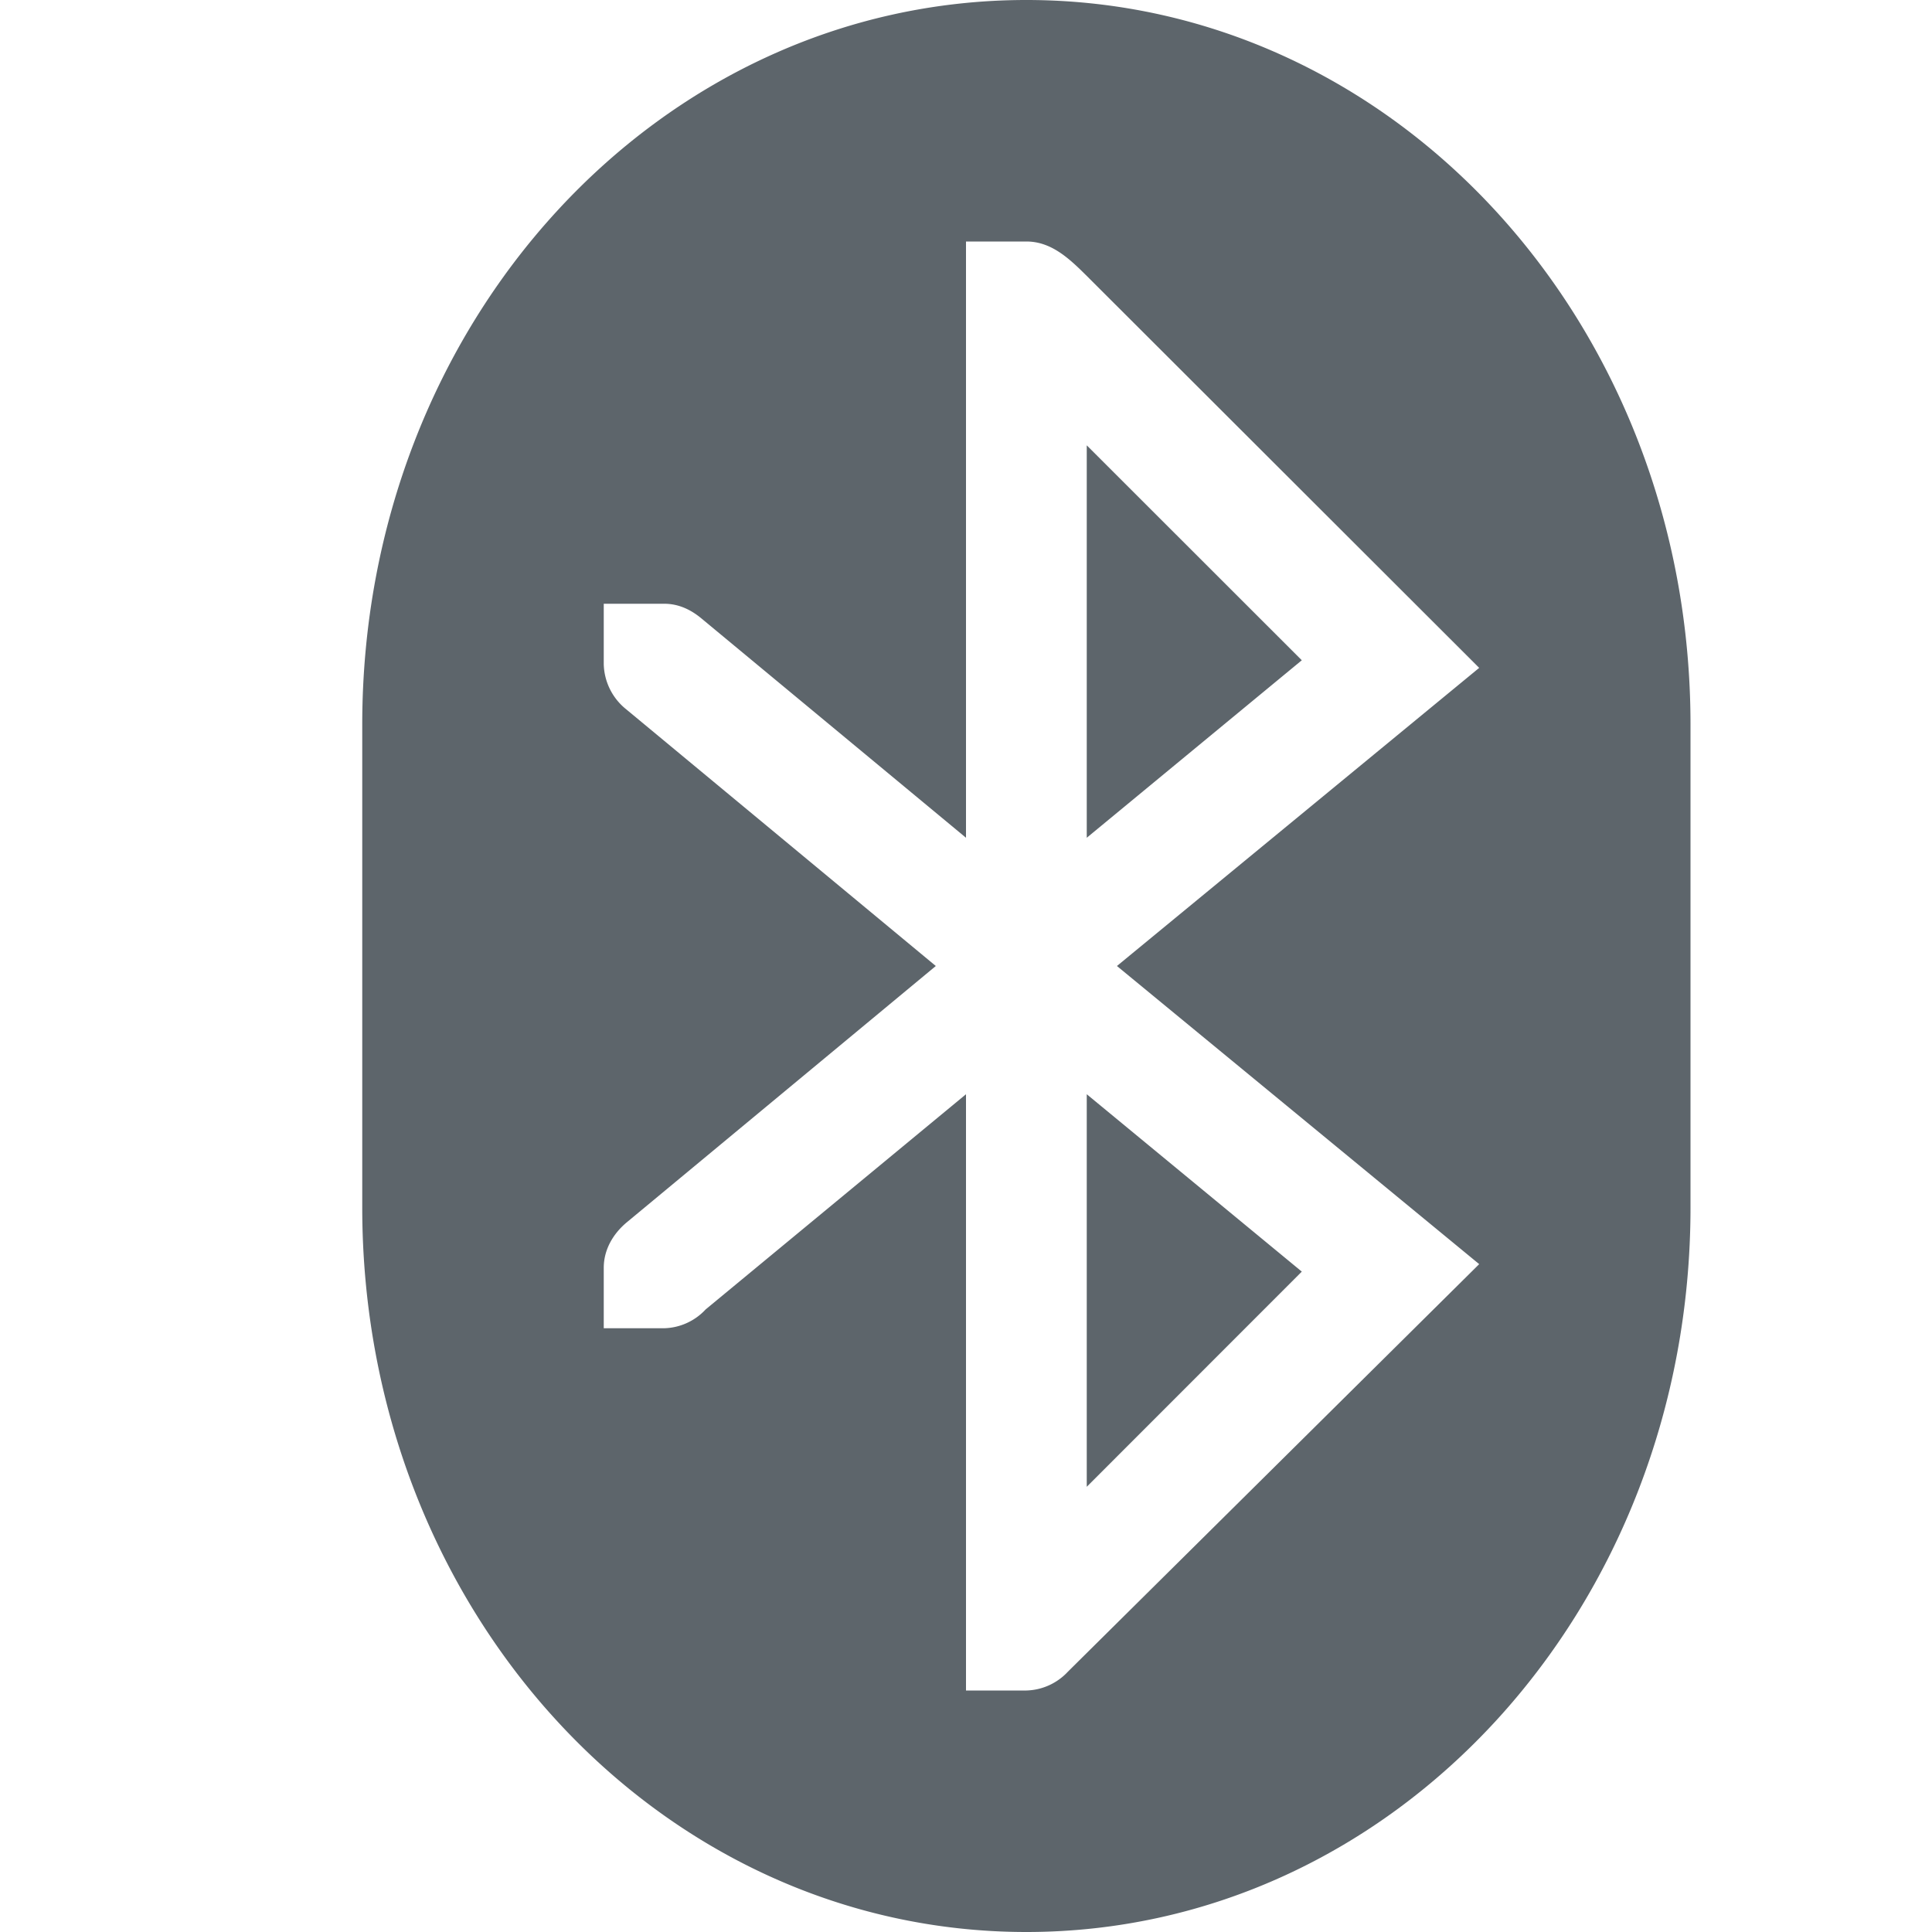 <svg xmlns="http://www.w3.org/2000/svg" width="16" height="16"><defs><style id="current-color-scheme" type="text/css"></style></defs><path d="M8.5 0C5.453 0 3 2.676 3 6v4c0 3.324 2.453 6 5.5 6s5.5-2.676 5.5-6V6c0-3.324-2.453-6-5.5-6zM8 2h.5c.208 0 .357.143.5.285l3.25 3.246L9.25 8l3 2.469-3.406 3.375A.486.486 0 0 1 8.5 14H8V9.062l-2.156 1.782A.486.486 0 0 1 5.5 11H5v-.5c0-.153.079-.283.188-.375L7.75 8 5.187 5.875A.494.494 0 0 1 5 5.5V5h.5c.123 0 .225.051.313.125L8 6.938zm1 1.688v3.25l1.781-1.47zm0 5.374v3.251l1.781-1.782z" fill="currentColor" color="#5d656b"/></svg>